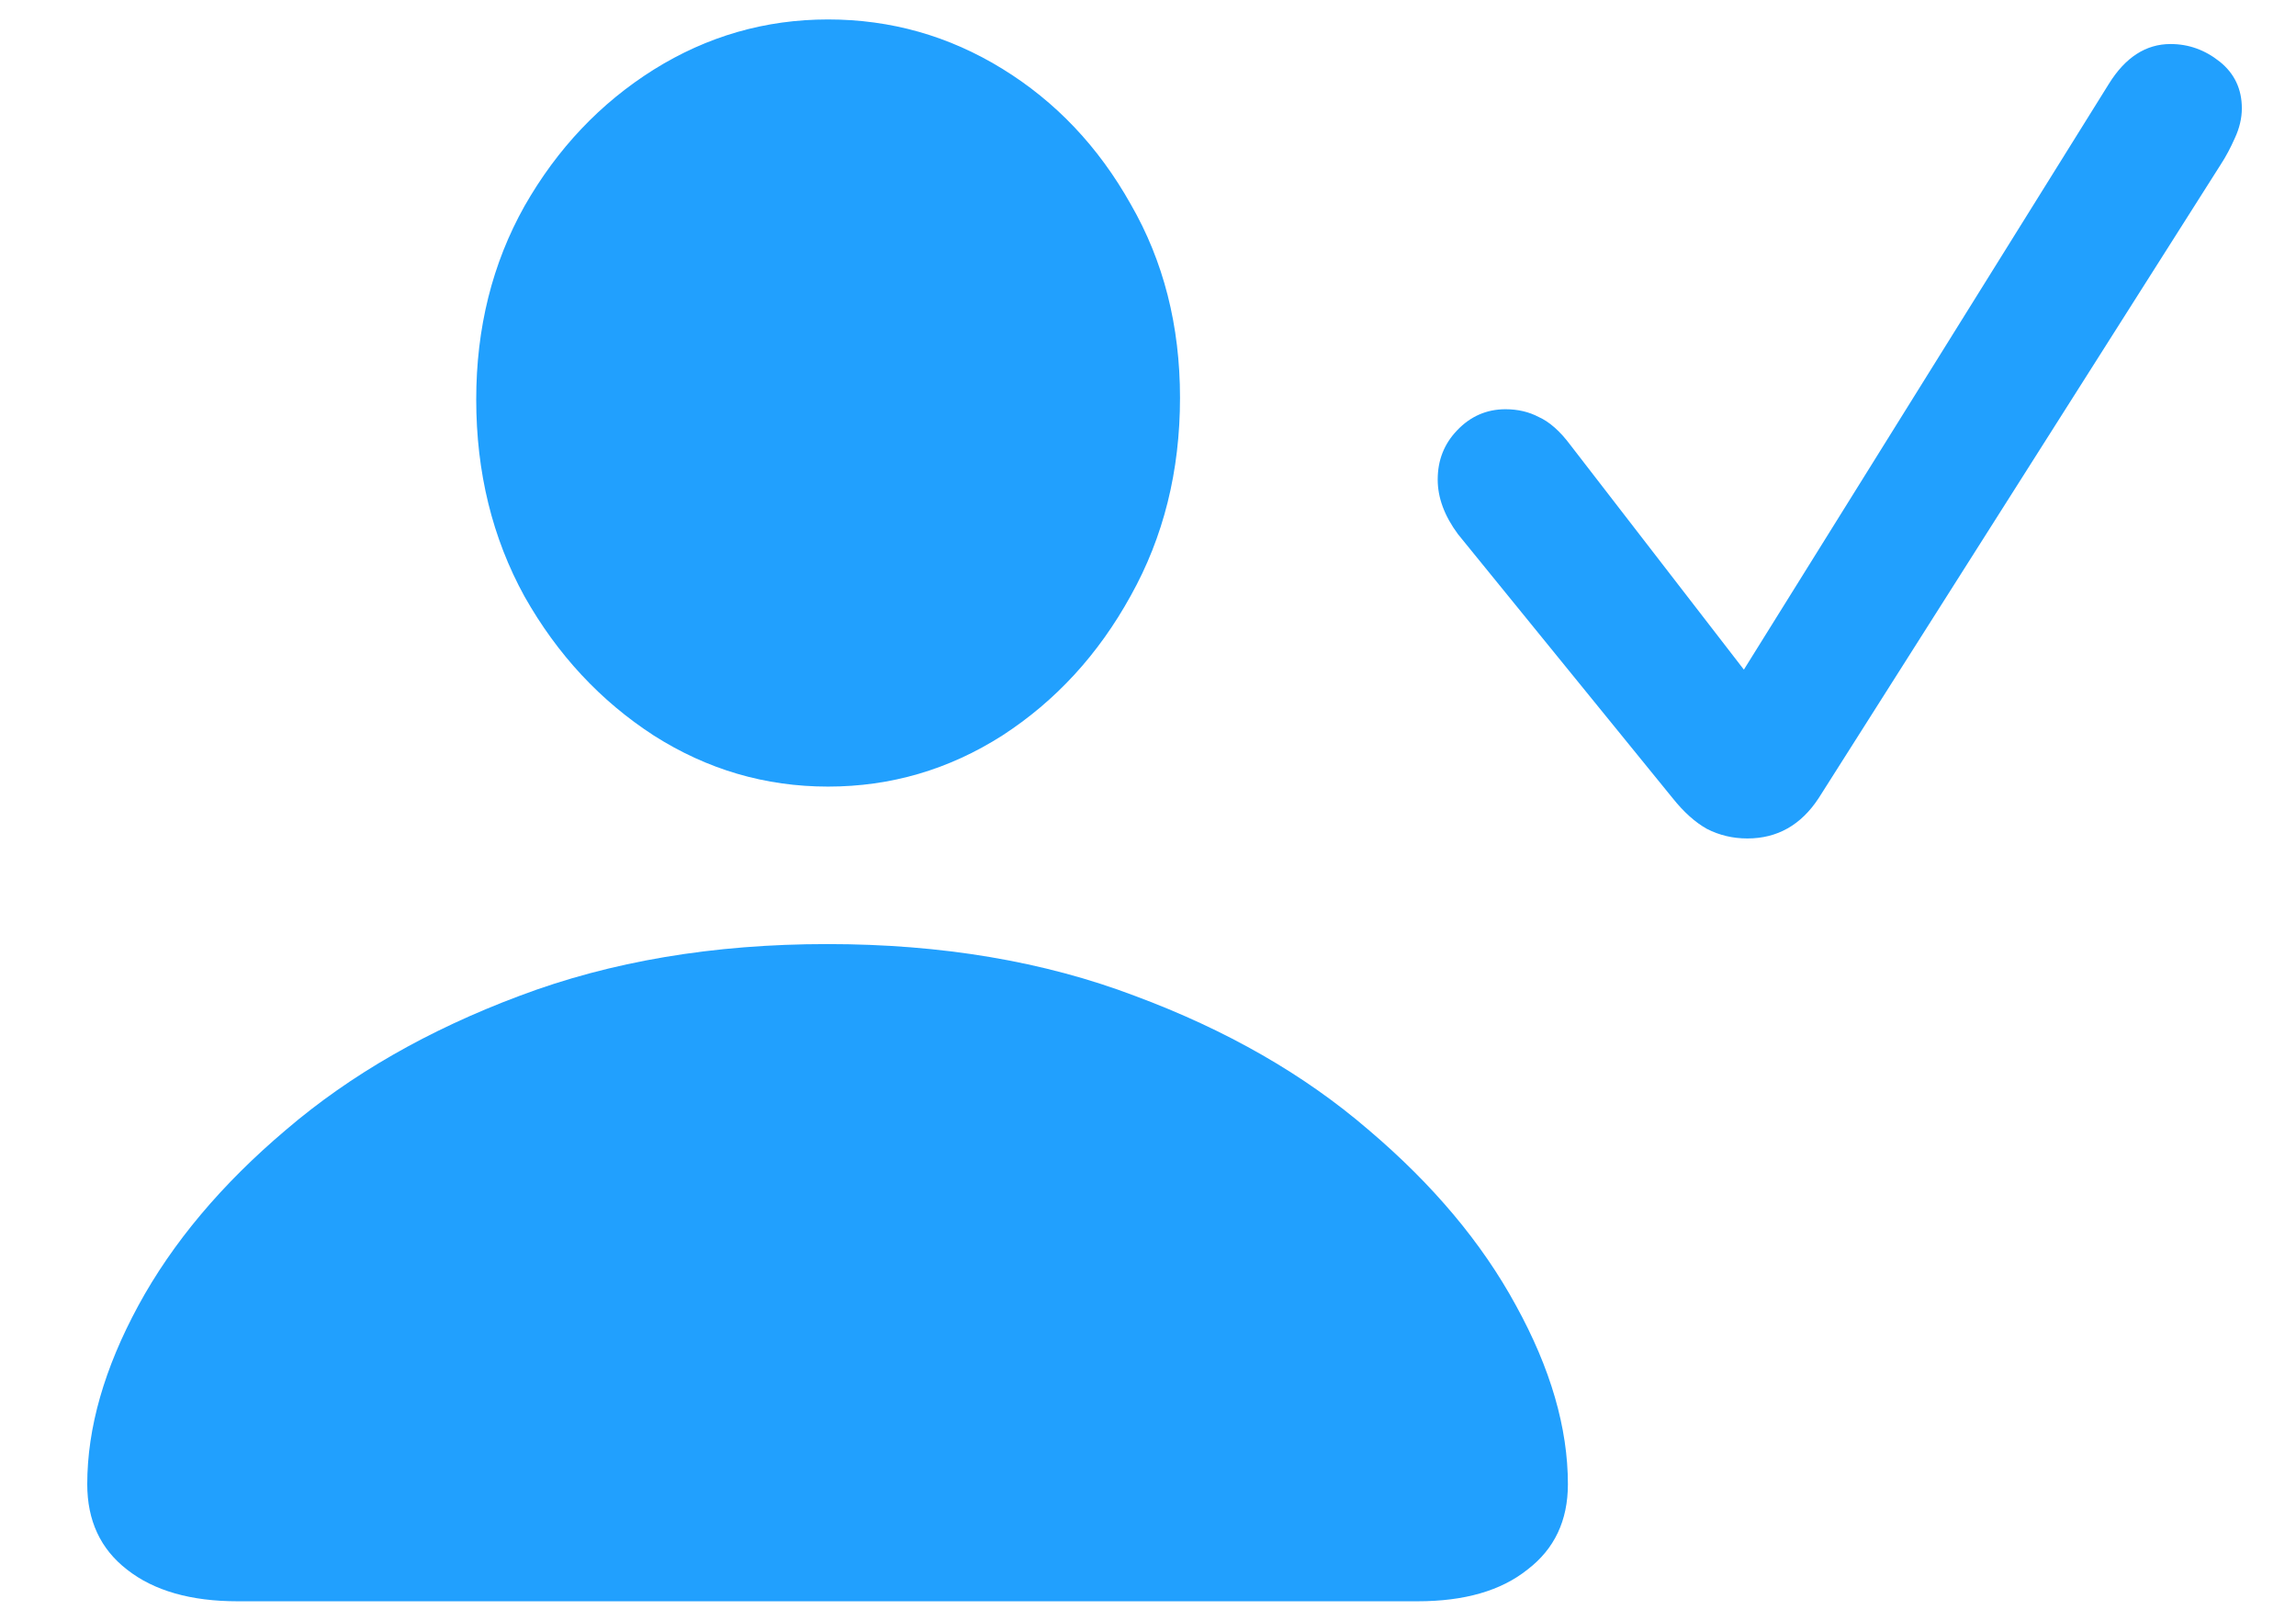 <svg width="17" height="12" viewBox="0 0 17 12" fill="none" xmlns="http://www.w3.org/2000/svg">
<path d="M1.76 11.856C1.413 11.856 1.139 11.778 0.94 11.621C0.744 11.469 0.646 11.259 0.646 10.989C0.646 10.573 0.772 10.132 1.024 9.667C1.276 9.203 1.641 8.768 2.119 8.364C2.596 7.956 3.172 7.626 3.845 7.374C4.522 7.118 5.282 6.99 6.125 6.99C6.971 6.99 7.731 7.118 8.404 7.374C9.082 7.626 9.657 7.956 10.131 8.364C10.608 8.768 10.973 9.203 11.225 9.667C11.481 10.132 11.609 10.573 11.609 10.989C11.609 11.259 11.509 11.469 11.31 11.621C11.114 11.778 10.843 11.856 10.495 11.856H1.76ZM6.131 5.824C5.666 5.824 5.237 5.698 4.841 5.446C4.446 5.19 4.127 4.847 3.884 4.417C3.645 3.983 3.526 3.496 3.526 2.958C3.526 2.428 3.645 1.951 3.884 1.525C4.127 1.099 4.446 0.763 4.841 0.515C5.237 0.268 5.666 0.144 6.131 0.144C6.596 0.144 7.026 0.266 7.421 0.509C7.816 0.752 8.133 1.086 8.372 1.512C8.615 1.933 8.737 2.411 8.737 2.945C8.737 3.488 8.615 3.976 8.372 4.411C8.133 4.845 7.816 5.19 7.421 5.446C7.026 5.698 6.596 5.824 6.131 5.824ZM12.938 6.208C12.829 6.208 12.73 6.184 12.638 6.137C12.552 6.089 12.467 6.013 12.384 5.909L10.795 3.955C10.695 3.82 10.645 3.685 10.645 3.551C10.645 3.407 10.693 3.286 10.789 3.186C10.888 3.082 11.008 3.03 11.147 3.03C11.238 3.03 11.32 3.049 11.394 3.088C11.472 3.123 11.551 3.192 11.629 3.297L12.912 4.958L15.615 0.62C15.737 0.424 15.889 0.326 16.071 0.326C16.206 0.326 16.327 0.37 16.436 0.457C16.544 0.544 16.599 0.659 16.599 0.802C16.599 0.876 16.581 0.95 16.547 1.023C16.516 1.093 16.482 1.158 16.442 1.219L13.466 5.909C13.335 6.109 13.159 6.208 12.938 6.208Z" fill="#21A0FE"/>
</svg>
